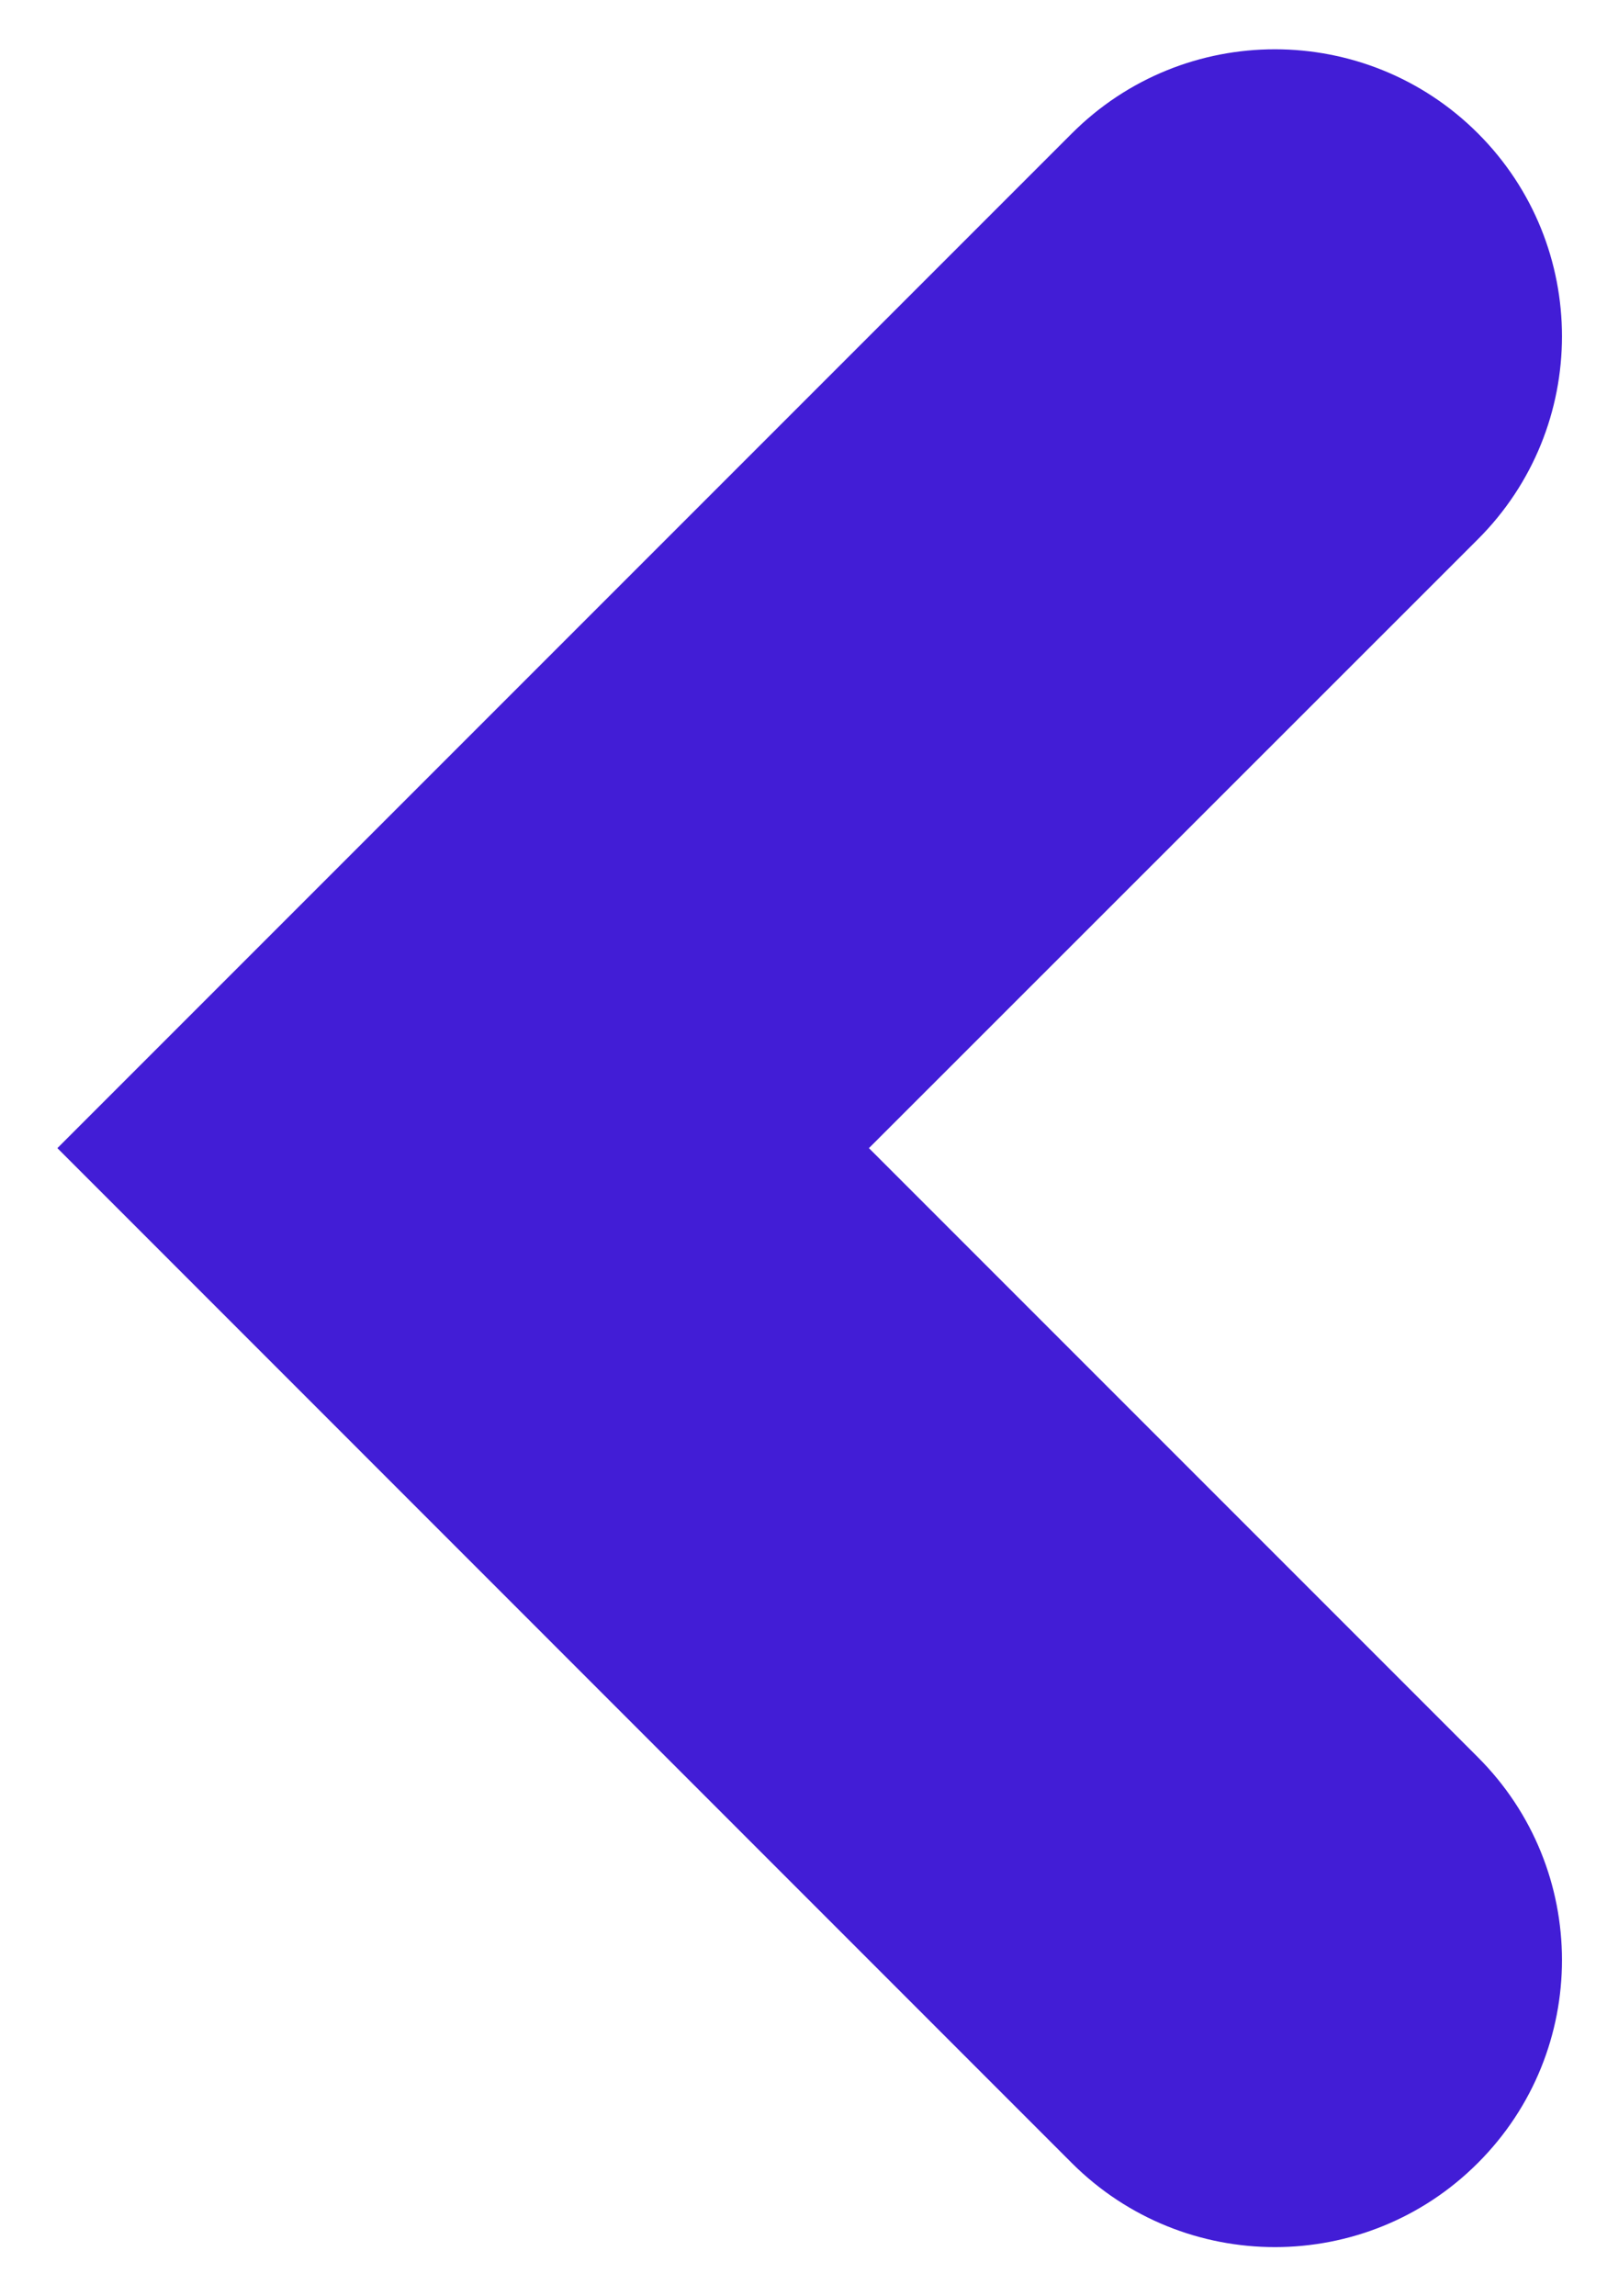 <svg width="7" height="10" viewBox="0 0 7 10" fill="none" xmlns="http://www.w3.org/2000/svg">
<path d="M3.785 5L6.437 7.652C6.926 8.14 6.926 8.931 6.438 9.419C5.95 9.908 5.158 9.908 4.669 9.42L0.25 5L4.669 0.581C5.158 0.092 5.95 0.093 6.438 0.581C6.926 1.069 6.926 1.861 6.437 2.349L3.785 5Z" fill="#421DD6"/>
</svg>
